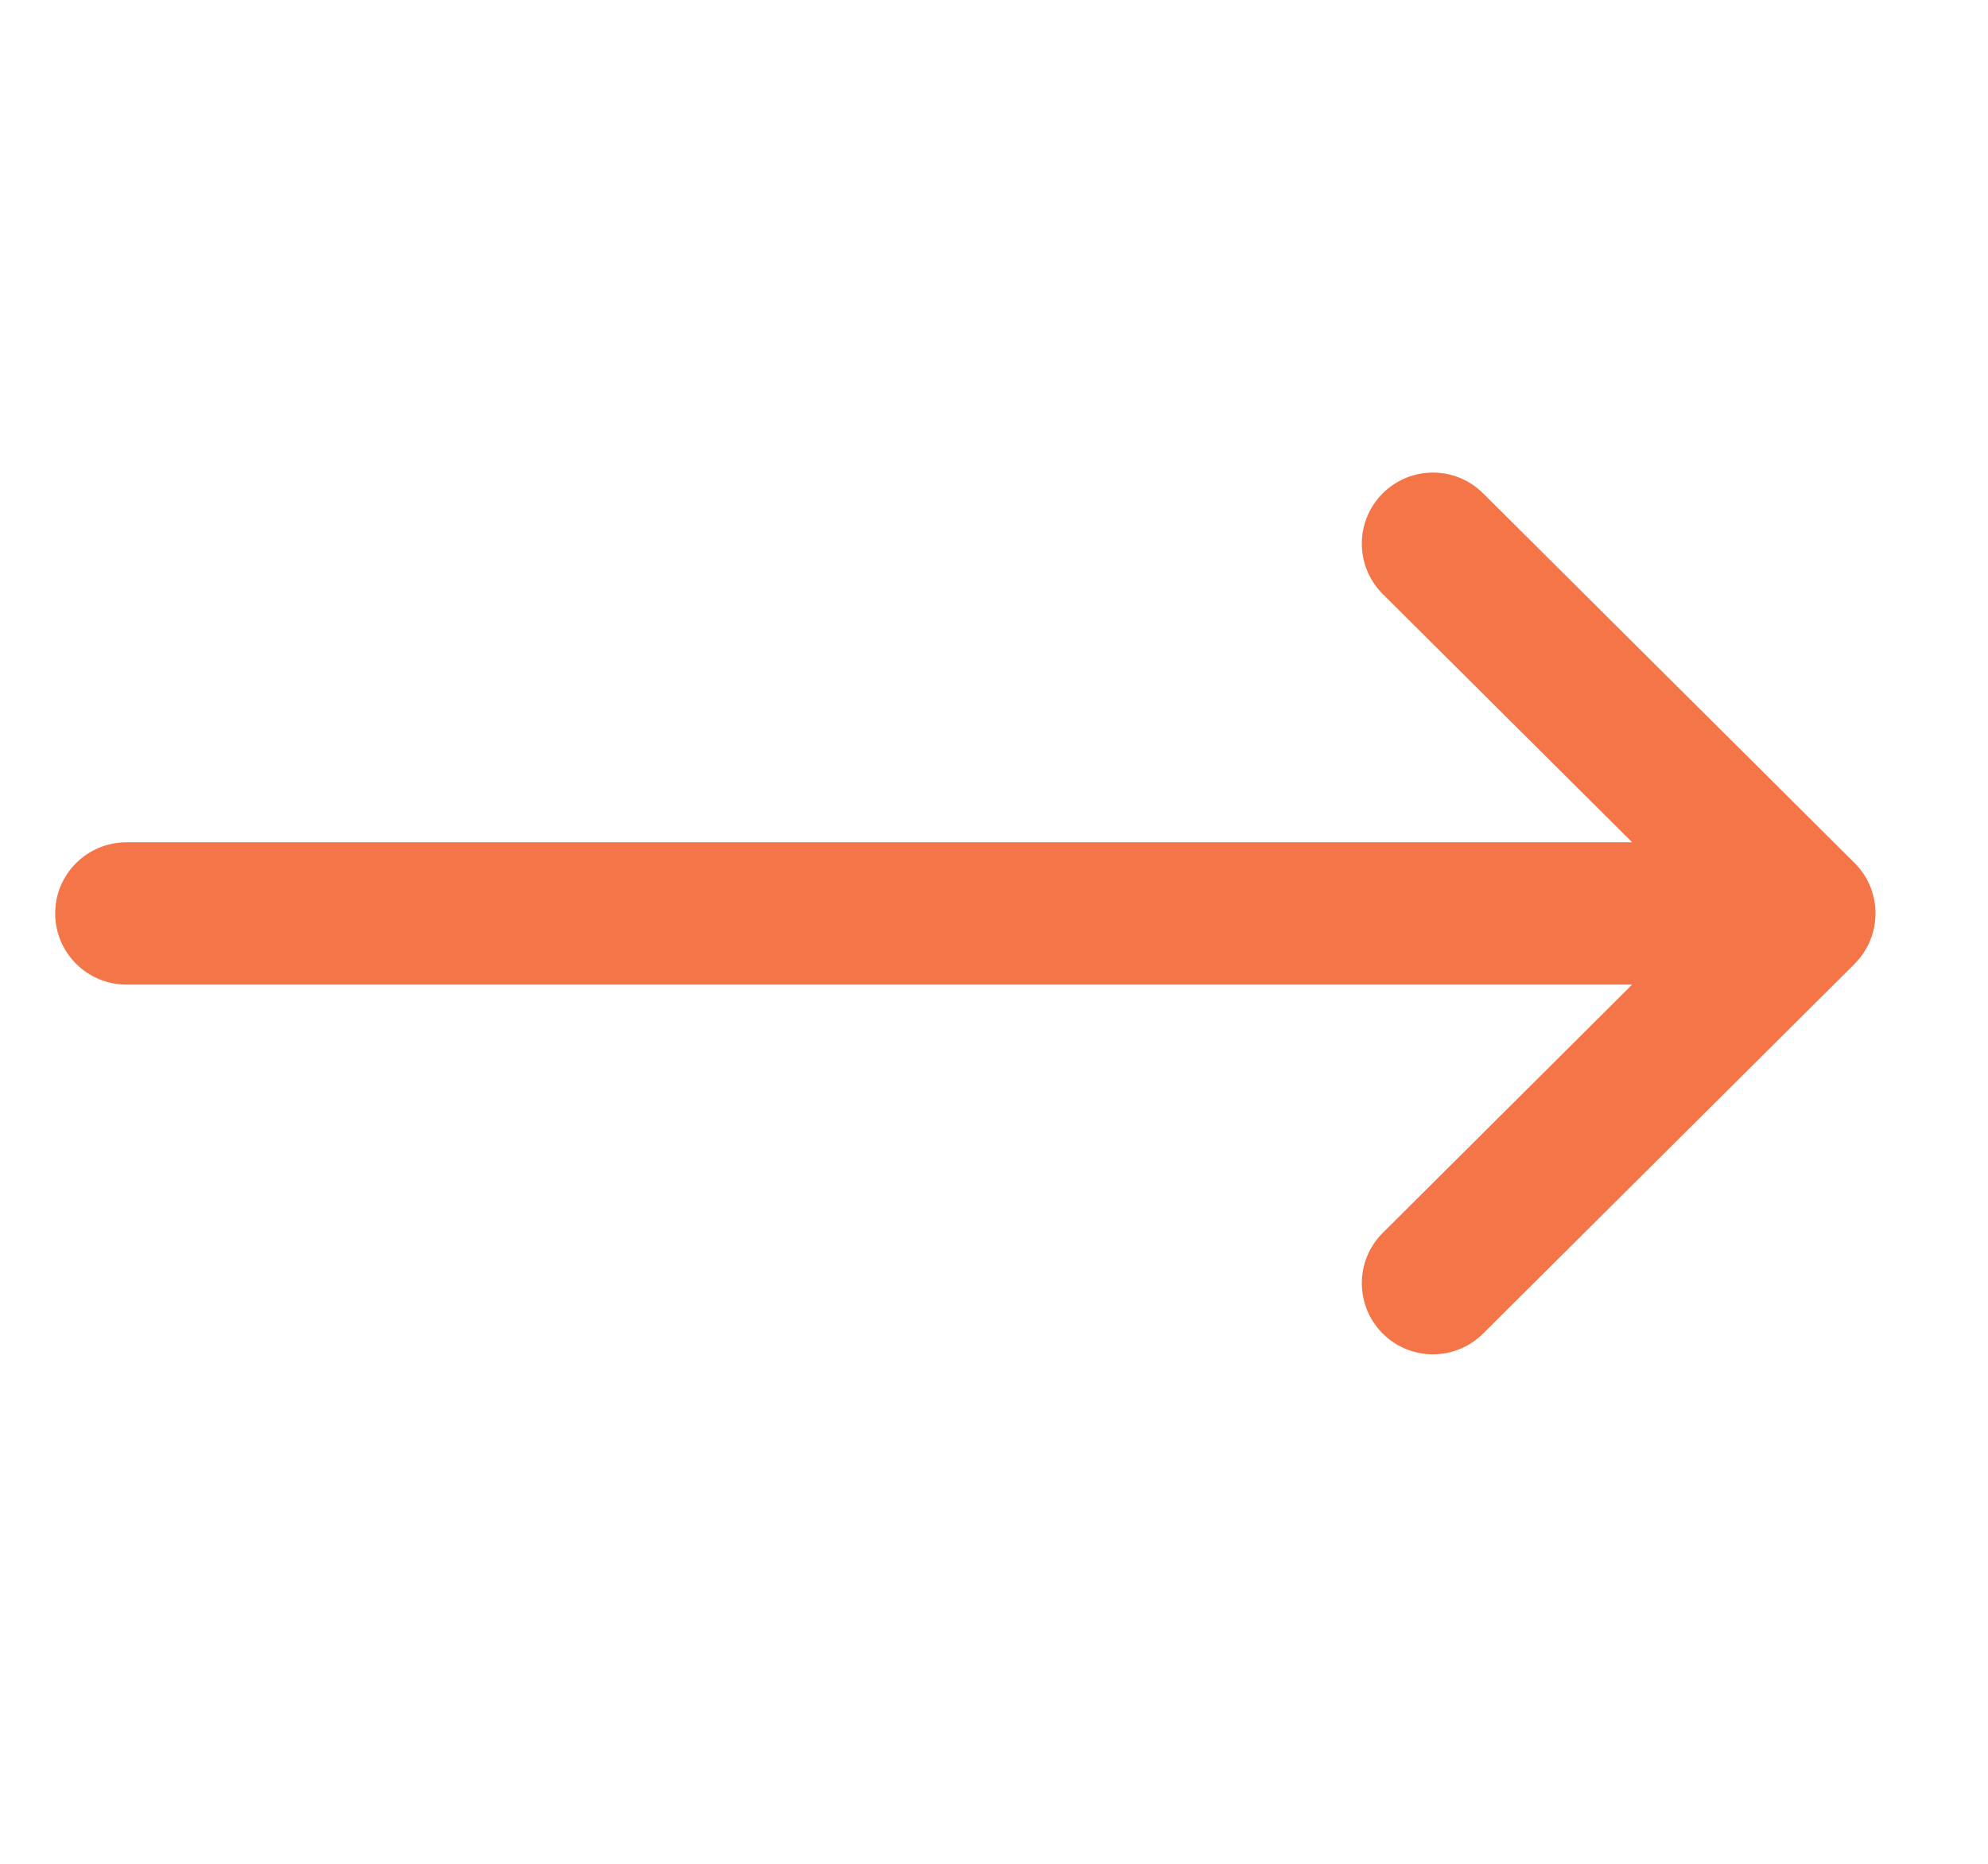 <svg width="16" height="15" viewBox="0 0 16 15" fill="#f47648" xmlns="http://www.w3.org/2000/svg">
<g clip-path="url(#clip0_465_655)">
<path d="M14.927 7.756C14.927 7.757 14.927 7.757 14.927 7.757L11.936 10.733C11.712 10.956 11.35 10.955 11.127 10.731C10.904 10.507 10.905 10.145 11.129 9.922L13.136 7.924L1.017 7.924C0.701 7.924 0.444 7.667 0.444 7.351C0.444 7.035 0.701 6.779 1.017 6.779L13.136 6.779L11.129 4.781C10.905 4.558 10.904 4.196 11.127 3.972C11.35 3.748 11.712 3.747 11.936 3.97L14.927 6.946C14.927 6.946 14.927 6.946 14.927 6.946C15.151 7.17 15.15 7.533 14.927 7.756Z" fill="#f47648"/>
</g>
<defs>
<clipPath id="clip0_465_655">
<rect width="14.651" height="14.651" fill="#f47648" transform="matrix(1 8.74228e-08 8.74228e-08 -1 0.444 14.677)"/>
</clipPath>
</defs>
</svg>
